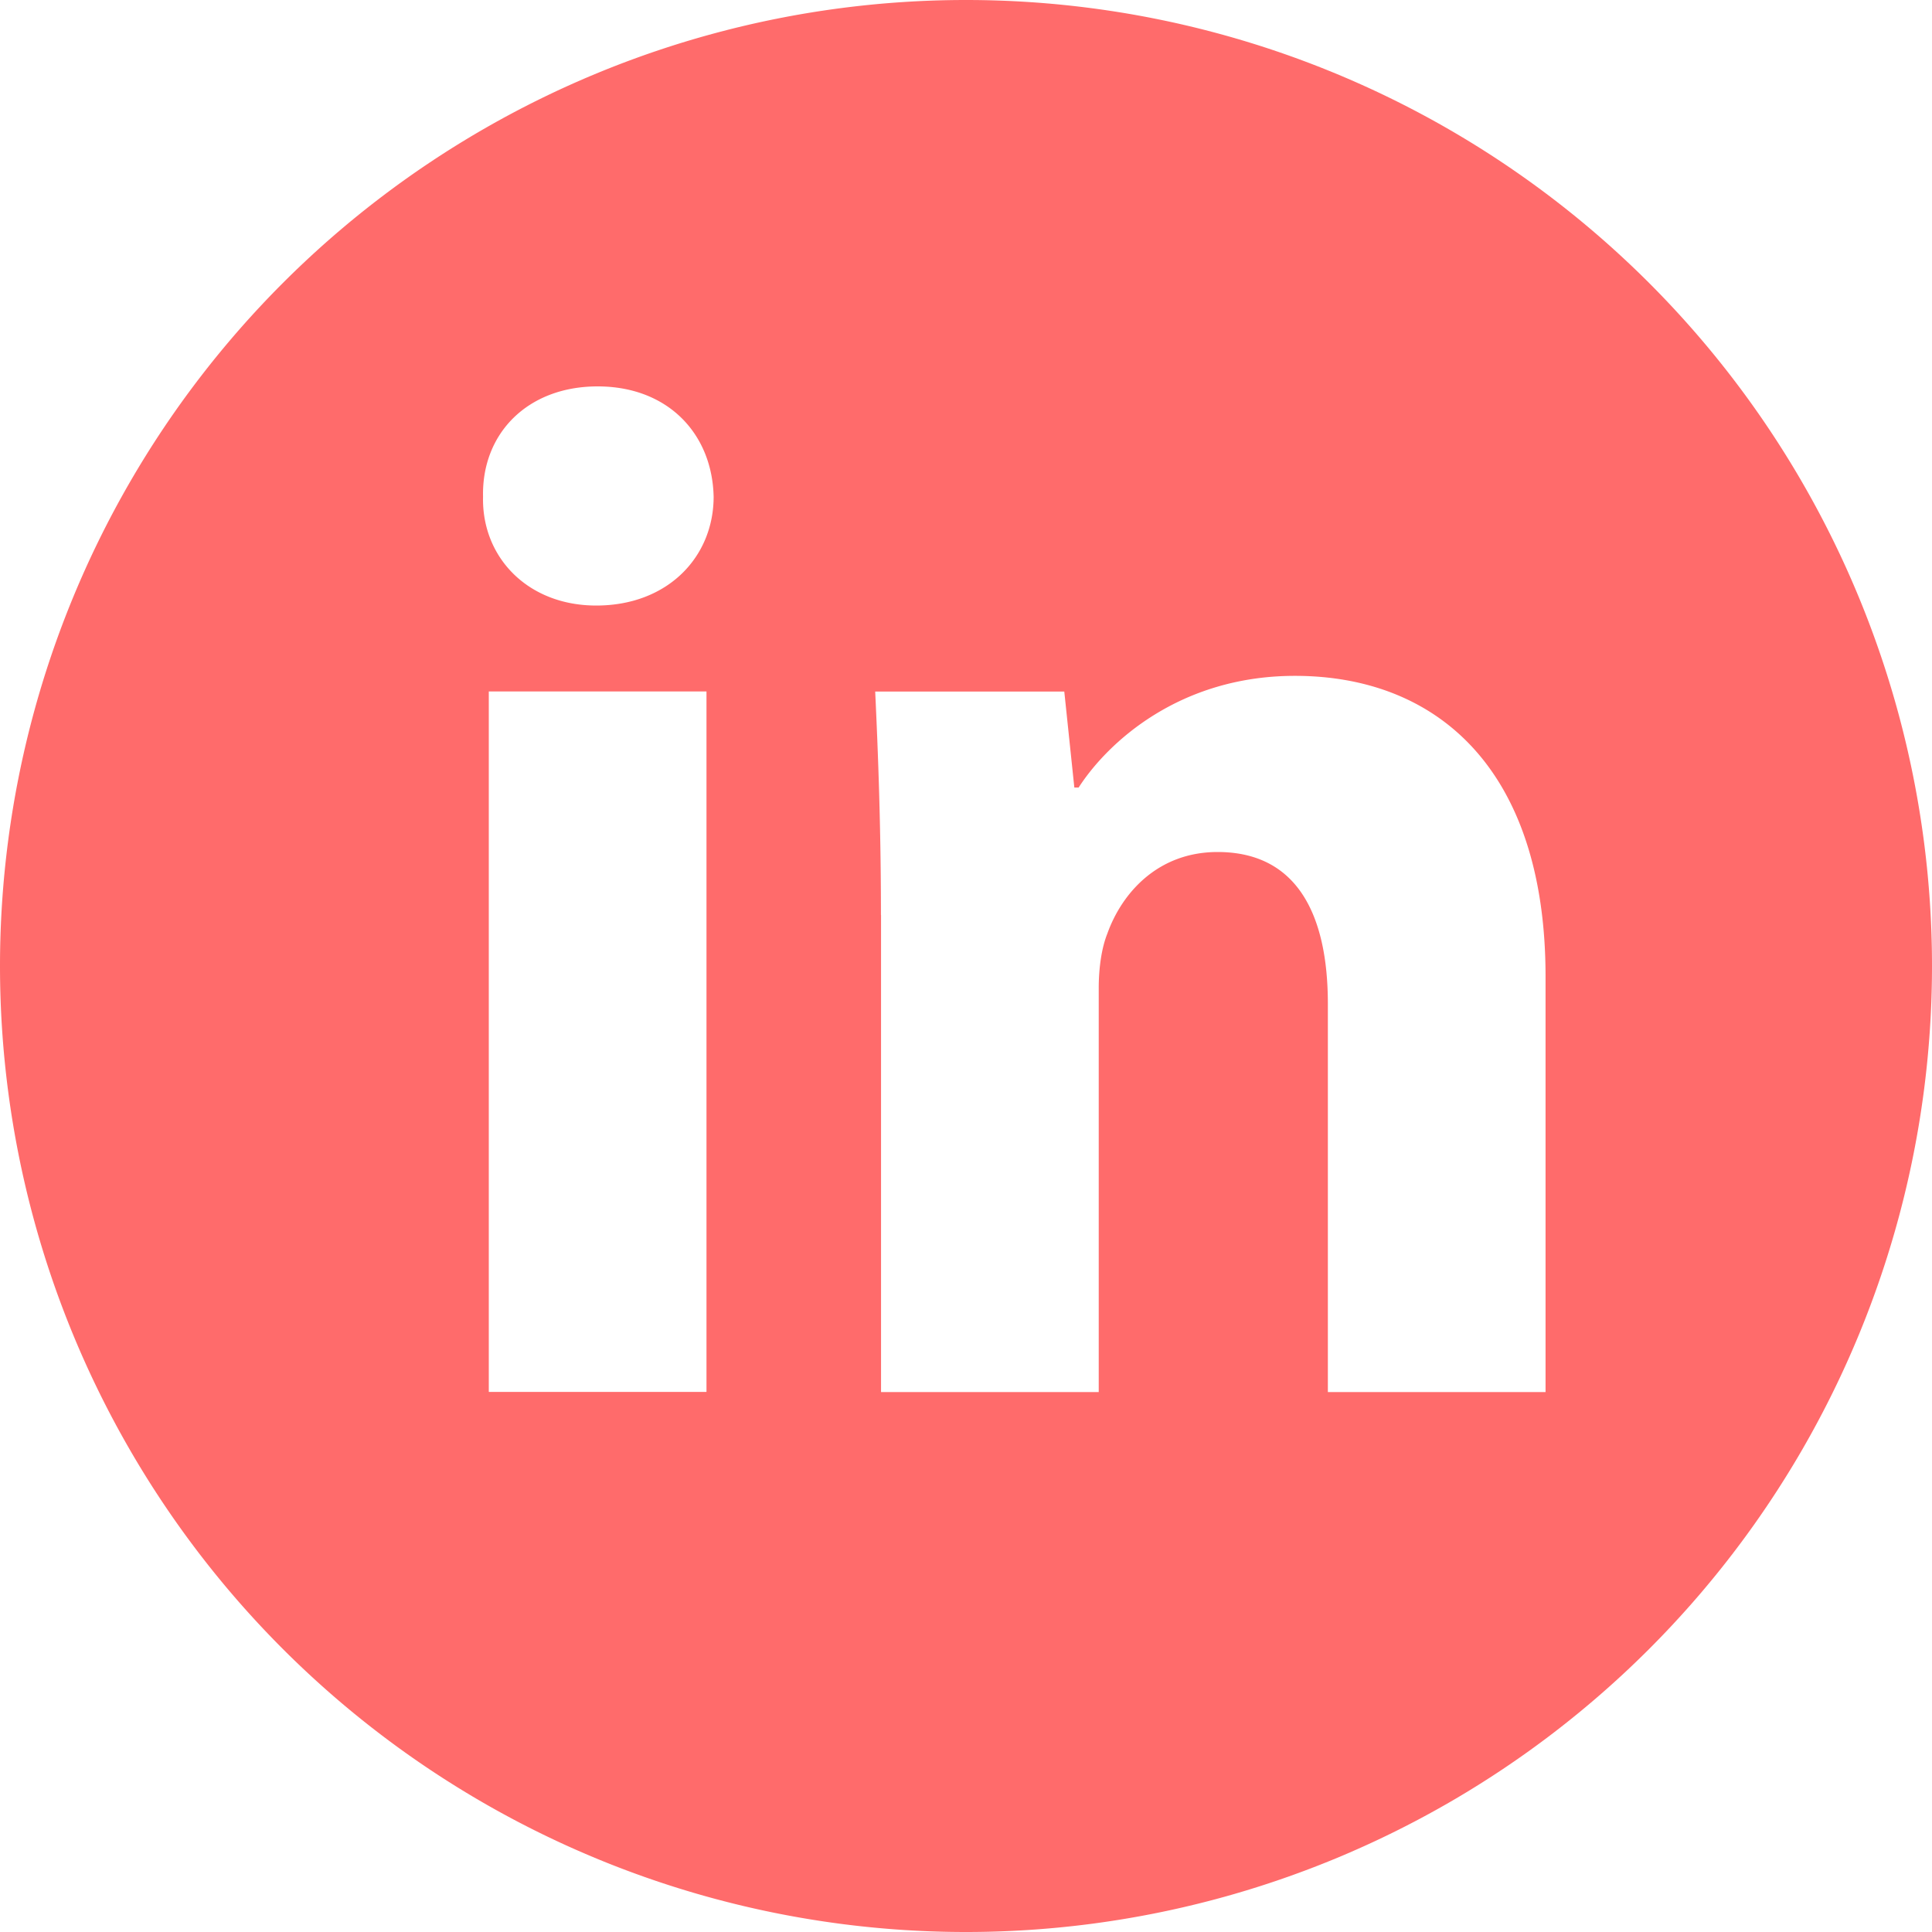 <?xml version="1.0" encoding="UTF-8" standalone="no"?>
<!-- Uploaded to: SVG Repo, www.svgrepo.com, Transformed by: SVG Repo Mixer Tools -->

<svg
   width="666.667"
   height="666.667"
   viewBox="0 0 40 40"
   fill="none"
   version="1.1"
   id="svg2"
   sodipodi:docname="linkedin.svg"
   inkscape:version="1.3 (0e150ed, 2023-07-21)"
   xmlns:inkscape="http://www.inkscape.org/namespaces/inkscape"
   xmlns:sodipodi="http://sodipodi.sourceforge.net/DTD/sodipodi-0.dtd"
   xmlns="http://www.w3.org/2000/svg"
   xmlns:svg="http://www.w3.org/2000/svg">
  <defs
     id="defs2" />
  <sodipodi:namedview
     id="namedview2"
     pagecolor="#ffffff"
     bordercolor="#000000"
     borderopacity="0.25"
     inkscape:showpageshadow="2"
     inkscape:pageopacity="0.0"
     inkscape:pagecheckerboard="true"
     inkscape:deskcolor="#d1d1d1"
     inkscape:zoom="0.25153465"
     inkscape:cx="77.524111"
     inkscape:cy="600.31491"
     inkscape:window-width="1440"
     inkscape:window-height="777"
     inkscape:window-x="0"
     inkscape:window-y="25"
     inkscape:window-maximized="1"
     inkscape:current-layer="layer1"
     showgrid="true">
    <inkscape:grid
       id="grid5"
       units="px"
       originx="0"
       originy="0"
       spacingx="0.06"
       spacingy="0.06"
       empcolor="#0099e5"
       empopacity="0.302"
       color="#0099e5"
       opacity="0.149"
       empspacing="5"
       dotted="false"
       gridanglex="30"
       gridanglez="30"
       visible="true" />
  </sodipodi:namedview>
  <g
     inkscape:groupmode="layer"
     id="layer1"
     inkscape:label="Layer 1">
    <path
       id="path5"
       style="fill:#ff6b6b;stroke:none;stroke-width:0.057;fill-opacity:1"
       d="M 20 0 A 20 20 0 0 0 0 20 A 20 20 0 0 0 20 40 A 20 20 0 0 0 40 20 A 20 20 0 0 0 20 0 z M 12.373 8 C 13.827 8 14.746 8.978 14.775 10.284 C 14.775 11.529 13.827 12.537 12.344 12.537 C 10.919 12.537 9.971 11.529 10.001 10.284 C 9.971 8.978 10.919 8 12.373 8 z M 26.81 13.993 C 29.775 13.993 31.999 15.95 31.999 20.219 L 31.999 28.821 L 27.492 28.821 L 27.492 20.784 C 27.492 18.914 26.84 17.64 25.209 17.64 C 23.963 17.64 23.222 18.5 22.926 19.33 C 22.807 19.627 22.748 20.041 22.748 20.457 L 22.748 28.821 L 18.241 28.821 L 18.241 18.945 L 18.239 18.945 C 18.239 17.136 18.18 15.594 18.12 14.318 L 22.035 14.318 L 22.243 16.305 L 22.332 16.305 C 22.925 15.385 24.408 13.993 26.81 13.993 z M 10.12 14.316 L 14.627 14.316 L 14.627 28.818 L 10.12 28.818 L 10.12 14.316 z " />
  </g>
</svg>
